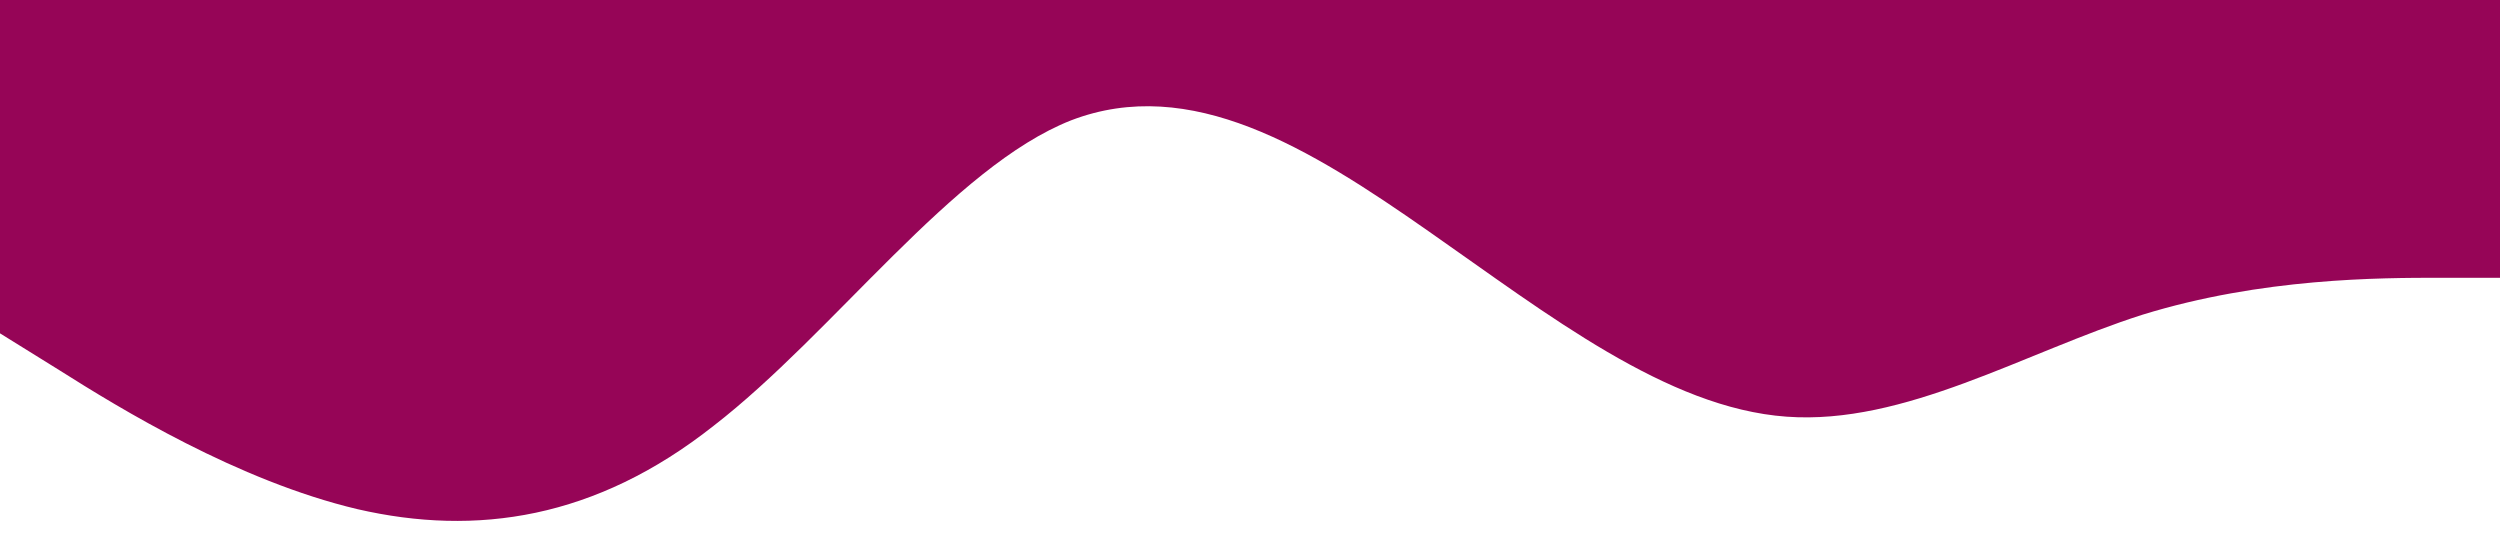 <?xml version="1.0" standalone="no"?><svg xmlns="http://www.w3.org/2000/svg" viewBox="0 0 1440 320"><path fill="#960557" fill-opacity="1" d="M0,192L34.3,213.3C68.6,235,137,277,206,293.3C274.3,309,343,299,411,245.3C480,192,549,96,617,69.3C685.7,43,754,85,823,133.3C891.4,181,960,235,1029,240C1097.1,245,1166,203,1234,181.3C1302.9,160,1371,160,1406,160L1440,160L1440,0L1405.7,0C1371.4,0,1303,0,1234,0C1165.7,0,1097,0,1029,0C960,0,891,0,823,0C754.3,0,686,0,617,0C548.6,0,480,0,411,0C342.9,0,274,0,206,0C137.1,0,69,0,34,0L0,0Z"></path></svg>